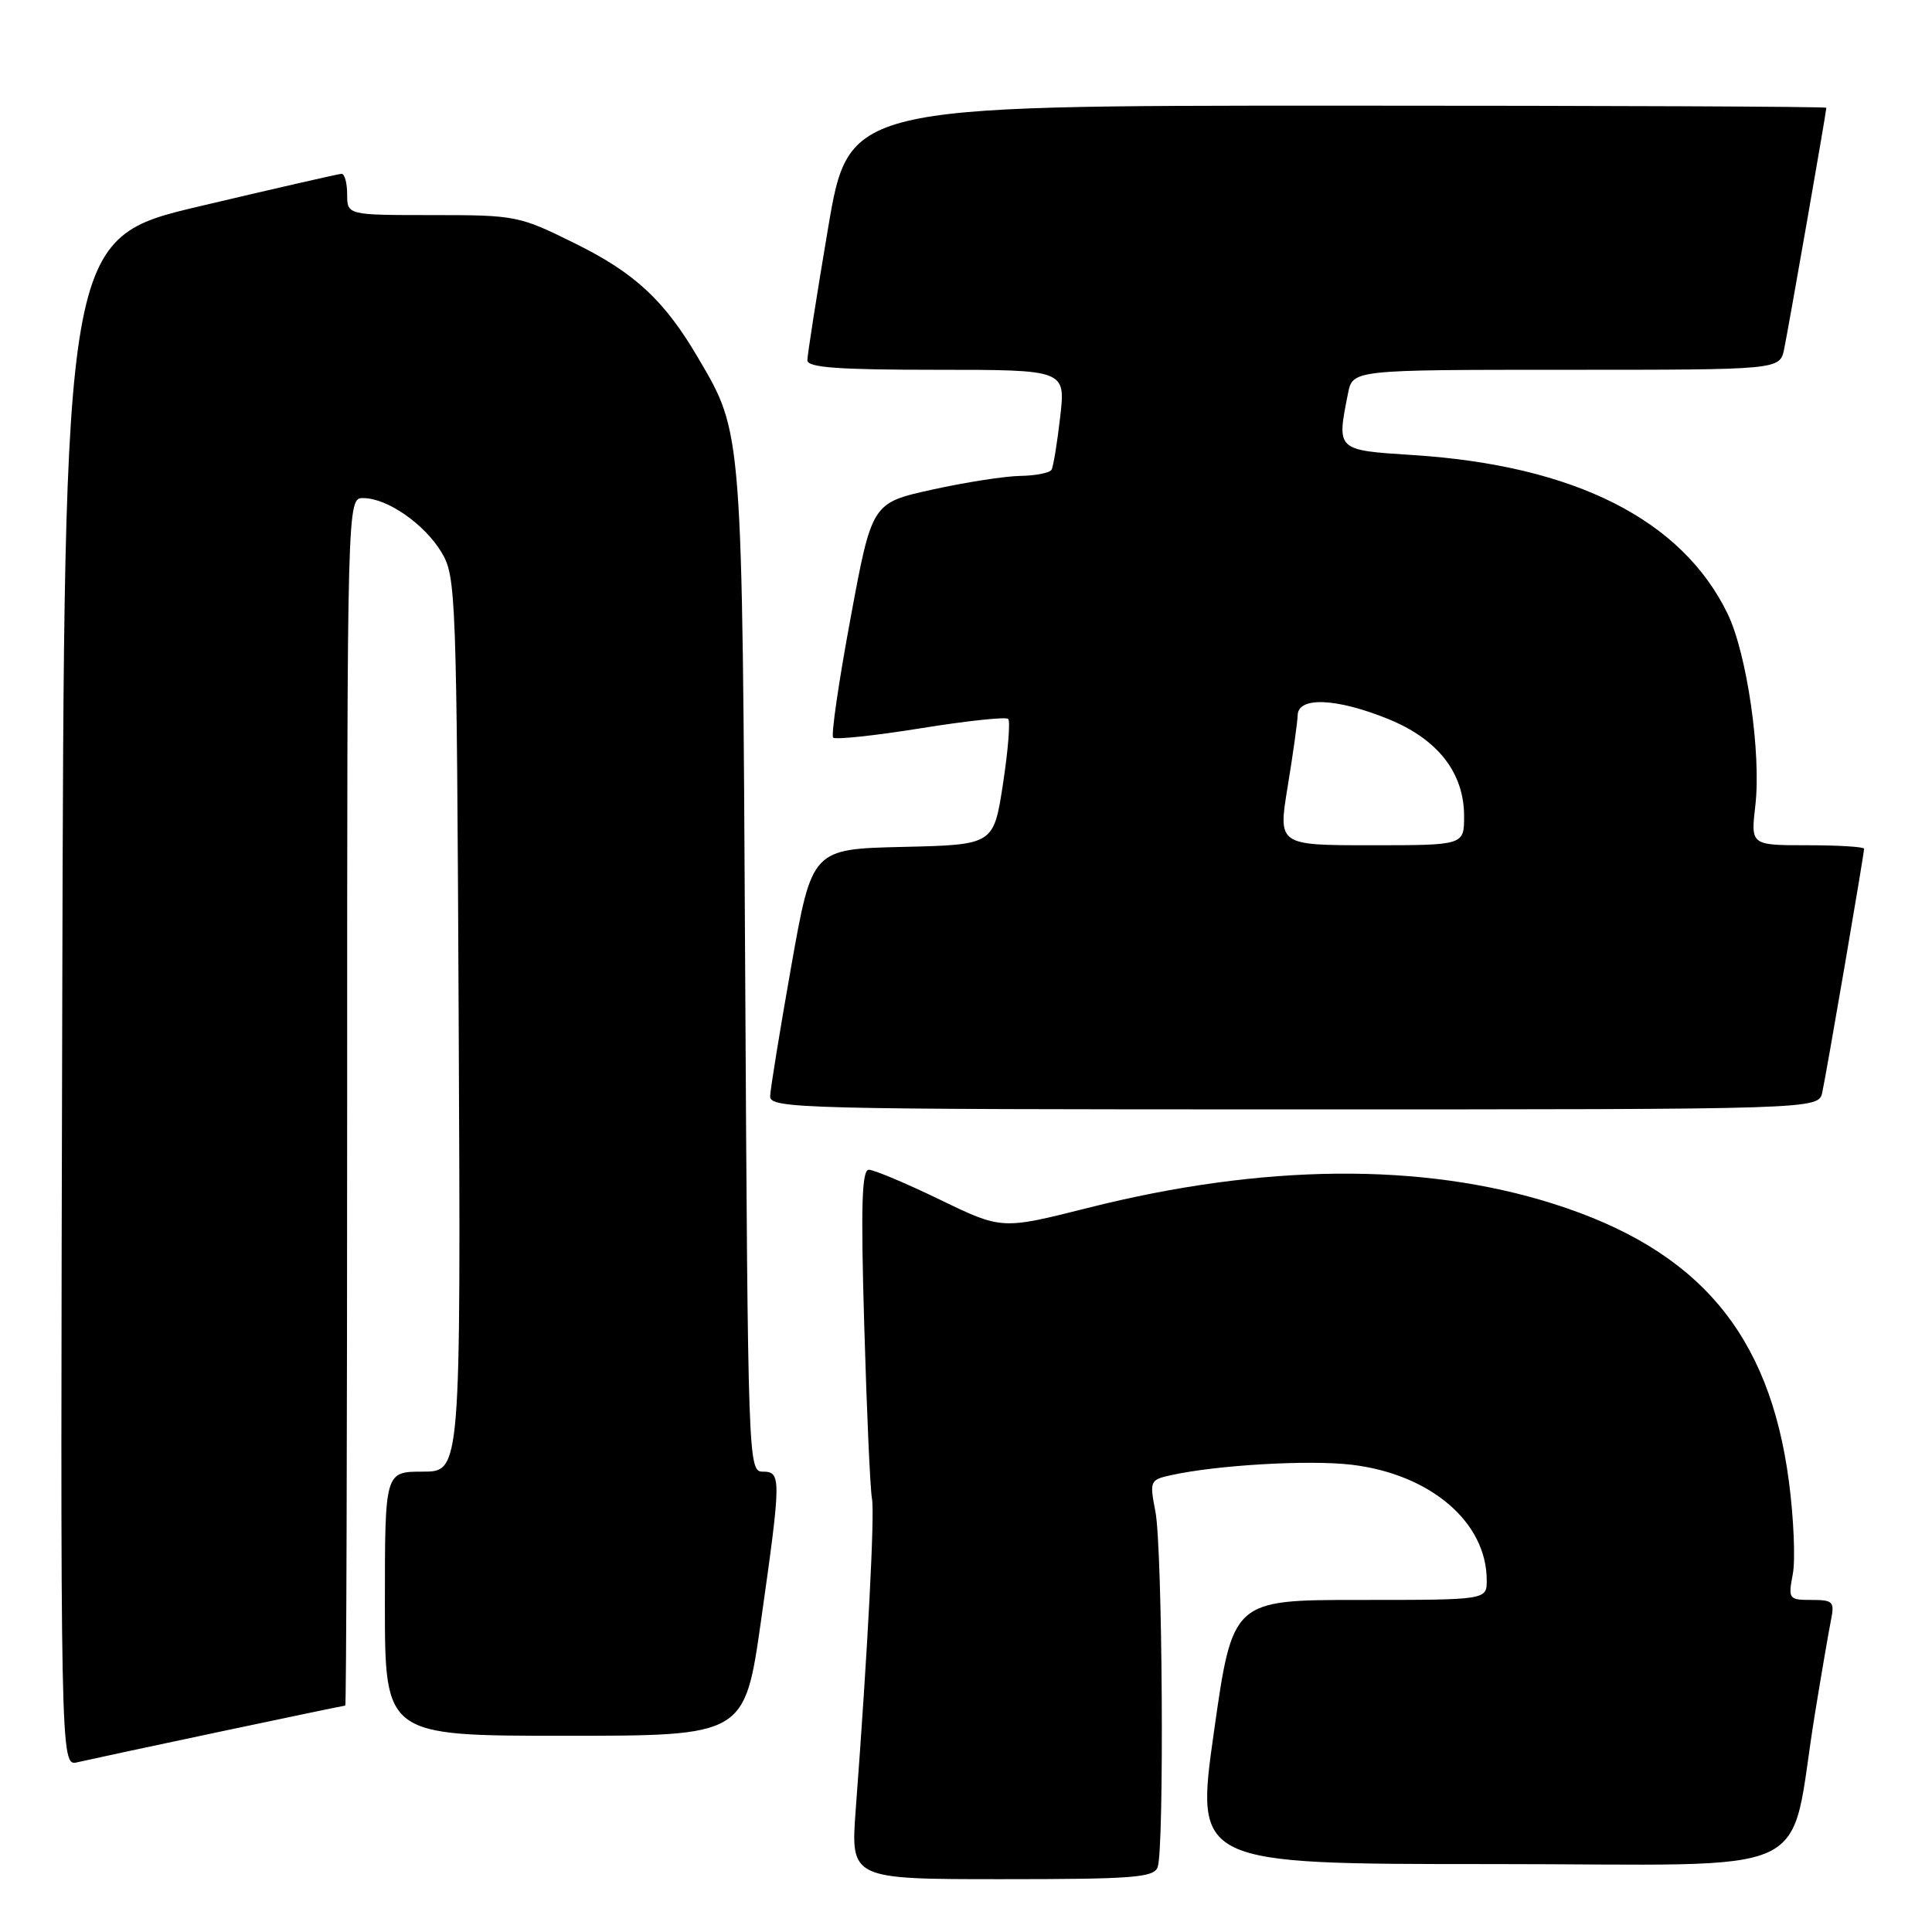 <?xml version="1.0" encoding="UTF-8" standalone="no"?>
<!DOCTYPE svg PUBLIC "-//W3C//DTD SVG 1.1//EN" "http://www.w3.org/Graphics/SVG/1.1/DTD/svg11.dtd" >
<svg xmlns="http://www.w3.org/2000/svg" xmlns:xlink="http://www.w3.org/1999/xlink" version="1.1" viewBox="0 0 256 256">
 <g >
 <path fill="currentColor"
d=" M 153.39 247.42 C 154.29 245.07 154.04 205.18 153.10 200.30 C 152.31 196.23 152.38 196.08 155.16 195.47 C 161.26 194.12 173.44 193.42 179.06 194.08 C 189.53 195.32 197.00 201.69 197.00 209.40 C 197.00 212.00 197.00 212.00 180.16 212.00 C 163.33 212.00 163.33 212.00 160.85 229.50 C 158.37 247.00 158.37 247.00 197.61 247.00 C 242.02 247.00 236.83 249.42 240.50 227.00 C 241.35 221.78 242.30 216.26 242.60 214.75 C 243.11 212.22 242.91 212.00 240.03 212.00 C 237.01 212.00 236.93 211.88 237.56 208.55 C 237.91 206.66 237.68 201.15 237.04 196.30 C 234.46 176.68 225.03 165.57 205.77 159.49 C 188.41 154.00 167.32 154.20 144.12 160.06 C 132.74 162.93 132.74 162.93 124.54 158.96 C 120.04 156.78 115.80 155.00 115.13 155.00 C 114.19 155.00 114.05 159.74 114.52 175.75 C 114.85 187.16 115.31 197.43 115.54 198.58 C 115.92 200.52 114.99 218.54 113.39 239.75 C 112.70 249.00 112.70 249.00 132.74 249.00 C 150.10 249.00 152.87 248.79 153.39 247.42 Z  M 29.00 229.49 C 38.07 227.57 45.61 226.00 45.75 226.00 C 45.89 226.00 46.00 190.00 46.00 146.00 C 46.00 66.00 46.00 66.00 48.13 66.00 C 51.30 66.00 56.23 69.42 58.50 73.18 C 60.43 76.39 60.51 78.54 60.78 135.75 C 61.06 195.00 61.06 195.00 56.03 195.00 C 51.00 195.00 51.00 195.00 51.00 212.50 C 51.00 230.00 51.00 230.00 74.84 230.00 C 98.67 230.00 98.67 230.00 100.84 214.75 C 103.53 195.78 103.54 195.00 101.05 195.00 C 99.15 195.00 99.10 193.61 98.74 128.75 C 98.35 56.61 98.42 57.50 92.52 47.45 C 88.06 39.83 84.13 36.17 76.20 32.26 C 68.78 28.58 68.35 28.50 57.31 28.50 C 46.01 28.50 46.01 28.50 46.00 25.75 C 46.00 24.24 45.66 23.01 45.25 23.03 C 44.84 23.05 36.40 24.98 26.50 27.32 C 8.50 31.57 8.50 31.57 8.25 132.80 C 7.99 234.04 7.99 234.04 10.25 233.51 C 11.49 233.22 19.92 231.41 29.00 229.49 Z  M 241.46 144.75 C 242.01 142.25 247.00 113.18 247.00 112.46 C 247.00 112.21 243.62 112.00 239.49 112.00 C 231.98 112.00 231.98 112.00 232.59 106.75 C 233.39 99.84 231.48 86.62 228.92 81.33 C 222.88 68.86 208.64 61.67 187.25 60.30 C 177.03 59.64 177.11 59.72 178.62 52.12 C 179.25 49.00 179.25 49.00 207.55 49.00 C 235.84 49.00 235.84 49.00 236.41 46.25 C 236.98 43.51 242.00 14.80 242.00 14.28 C 242.00 14.12 212.86 14.00 177.24 14.00 C 112.48 14.00 112.48 14.00 109.72 30.25 C 108.21 39.19 106.98 47.06 106.98 47.75 C 107.00 48.70 111.09 49.00 124.10 49.00 C 141.20 49.00 141.20 49.00 140.48 55.25 C 140.09 58.69 139.57 61.84 139.33 62.25 C 139.08 62.66 137.22 63.03 135.19 63.06 C 133.16 63.09 127.91 63.91 123.51 64.88 C 115.53 66.64 115.53 66.64 112.70 81.92 C 111.14 90.32 110.10 97.44 110.40 97.74 C 110.70 98.03 115.92 97.48 122.00 96.50 C 128.08 95.52 133.30 94.96 133.59 95.26 C 133.89 95.56 133.58 99.43 132.90 103.87 C 131.66 111.94 131.66 111.94 119.63 112.22 C 107.60 112.50 107.60 112.50 104.85 128.00 C 103.34 136.53 102.08 144.29 102.05 145.25 C 102.00 146.90 105.96 147.00 171.48 147.00 C 240.96 147.00 240.96 147.00 241.46 144.75 Z  M 170.62 104.25 C 171.32 99.99 171.92 95.71 171.95 94.75 C 172.02 92.28 177.13 92.50 183.96 95.28 C 190.52 97.94 194.00 102.40 194.00 108.15 C 194.00 112.00 194.00 112.00 181.68 112.00 C 169.35 112.00 169.35 112.00 170.62 104.25 Z "/>
</g>
</svg>